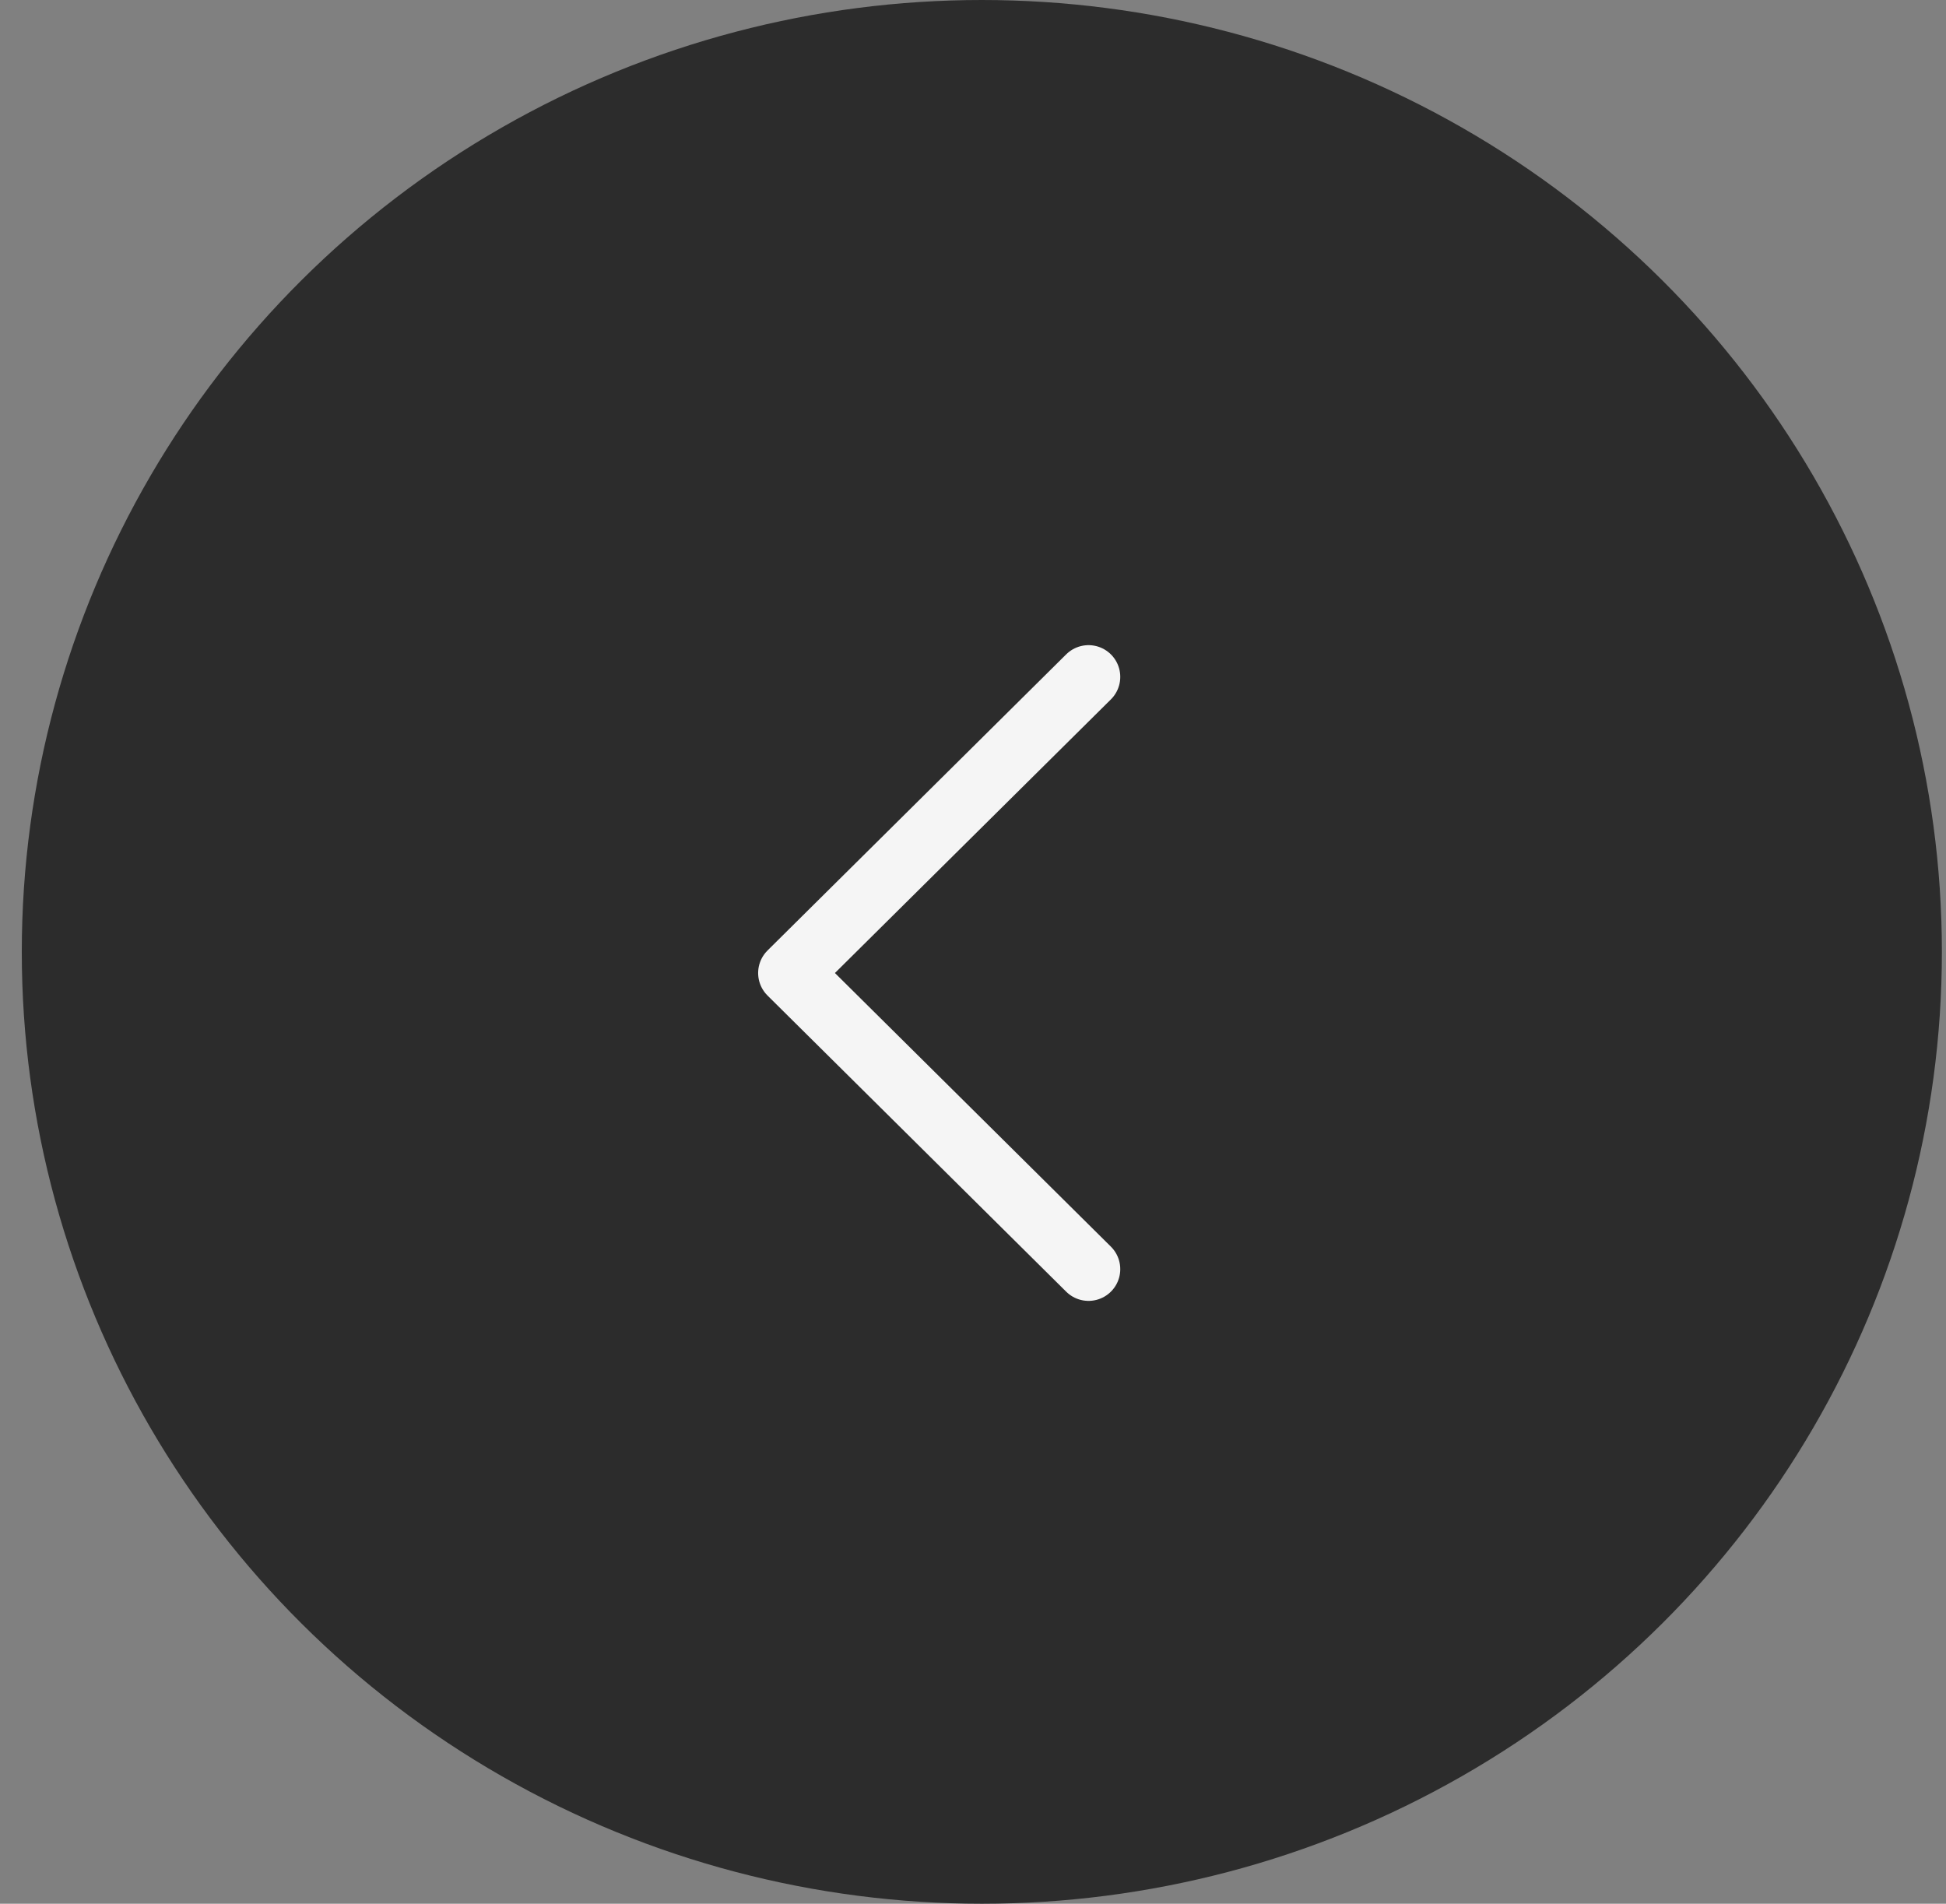 <svg width="46" height="45" viewBox="0 0 46 45" fill="none" xmlns="http://www.w3.org/2000/svg">
<rect x="0" y="0" width="46" height="45" fill="#808080" stroke="none"/>
<ellipse cx="23.209" cy="22.5" rx="22.694" ry="22.5" fill="#2C2C2C"/>
<path d="M25.731 30L18.671 23L25.731 16" stroke="#F5F5F5" stroke-width="1.5" stroke-linecap="round" stroke-linejoin="round"/>
</svg>
